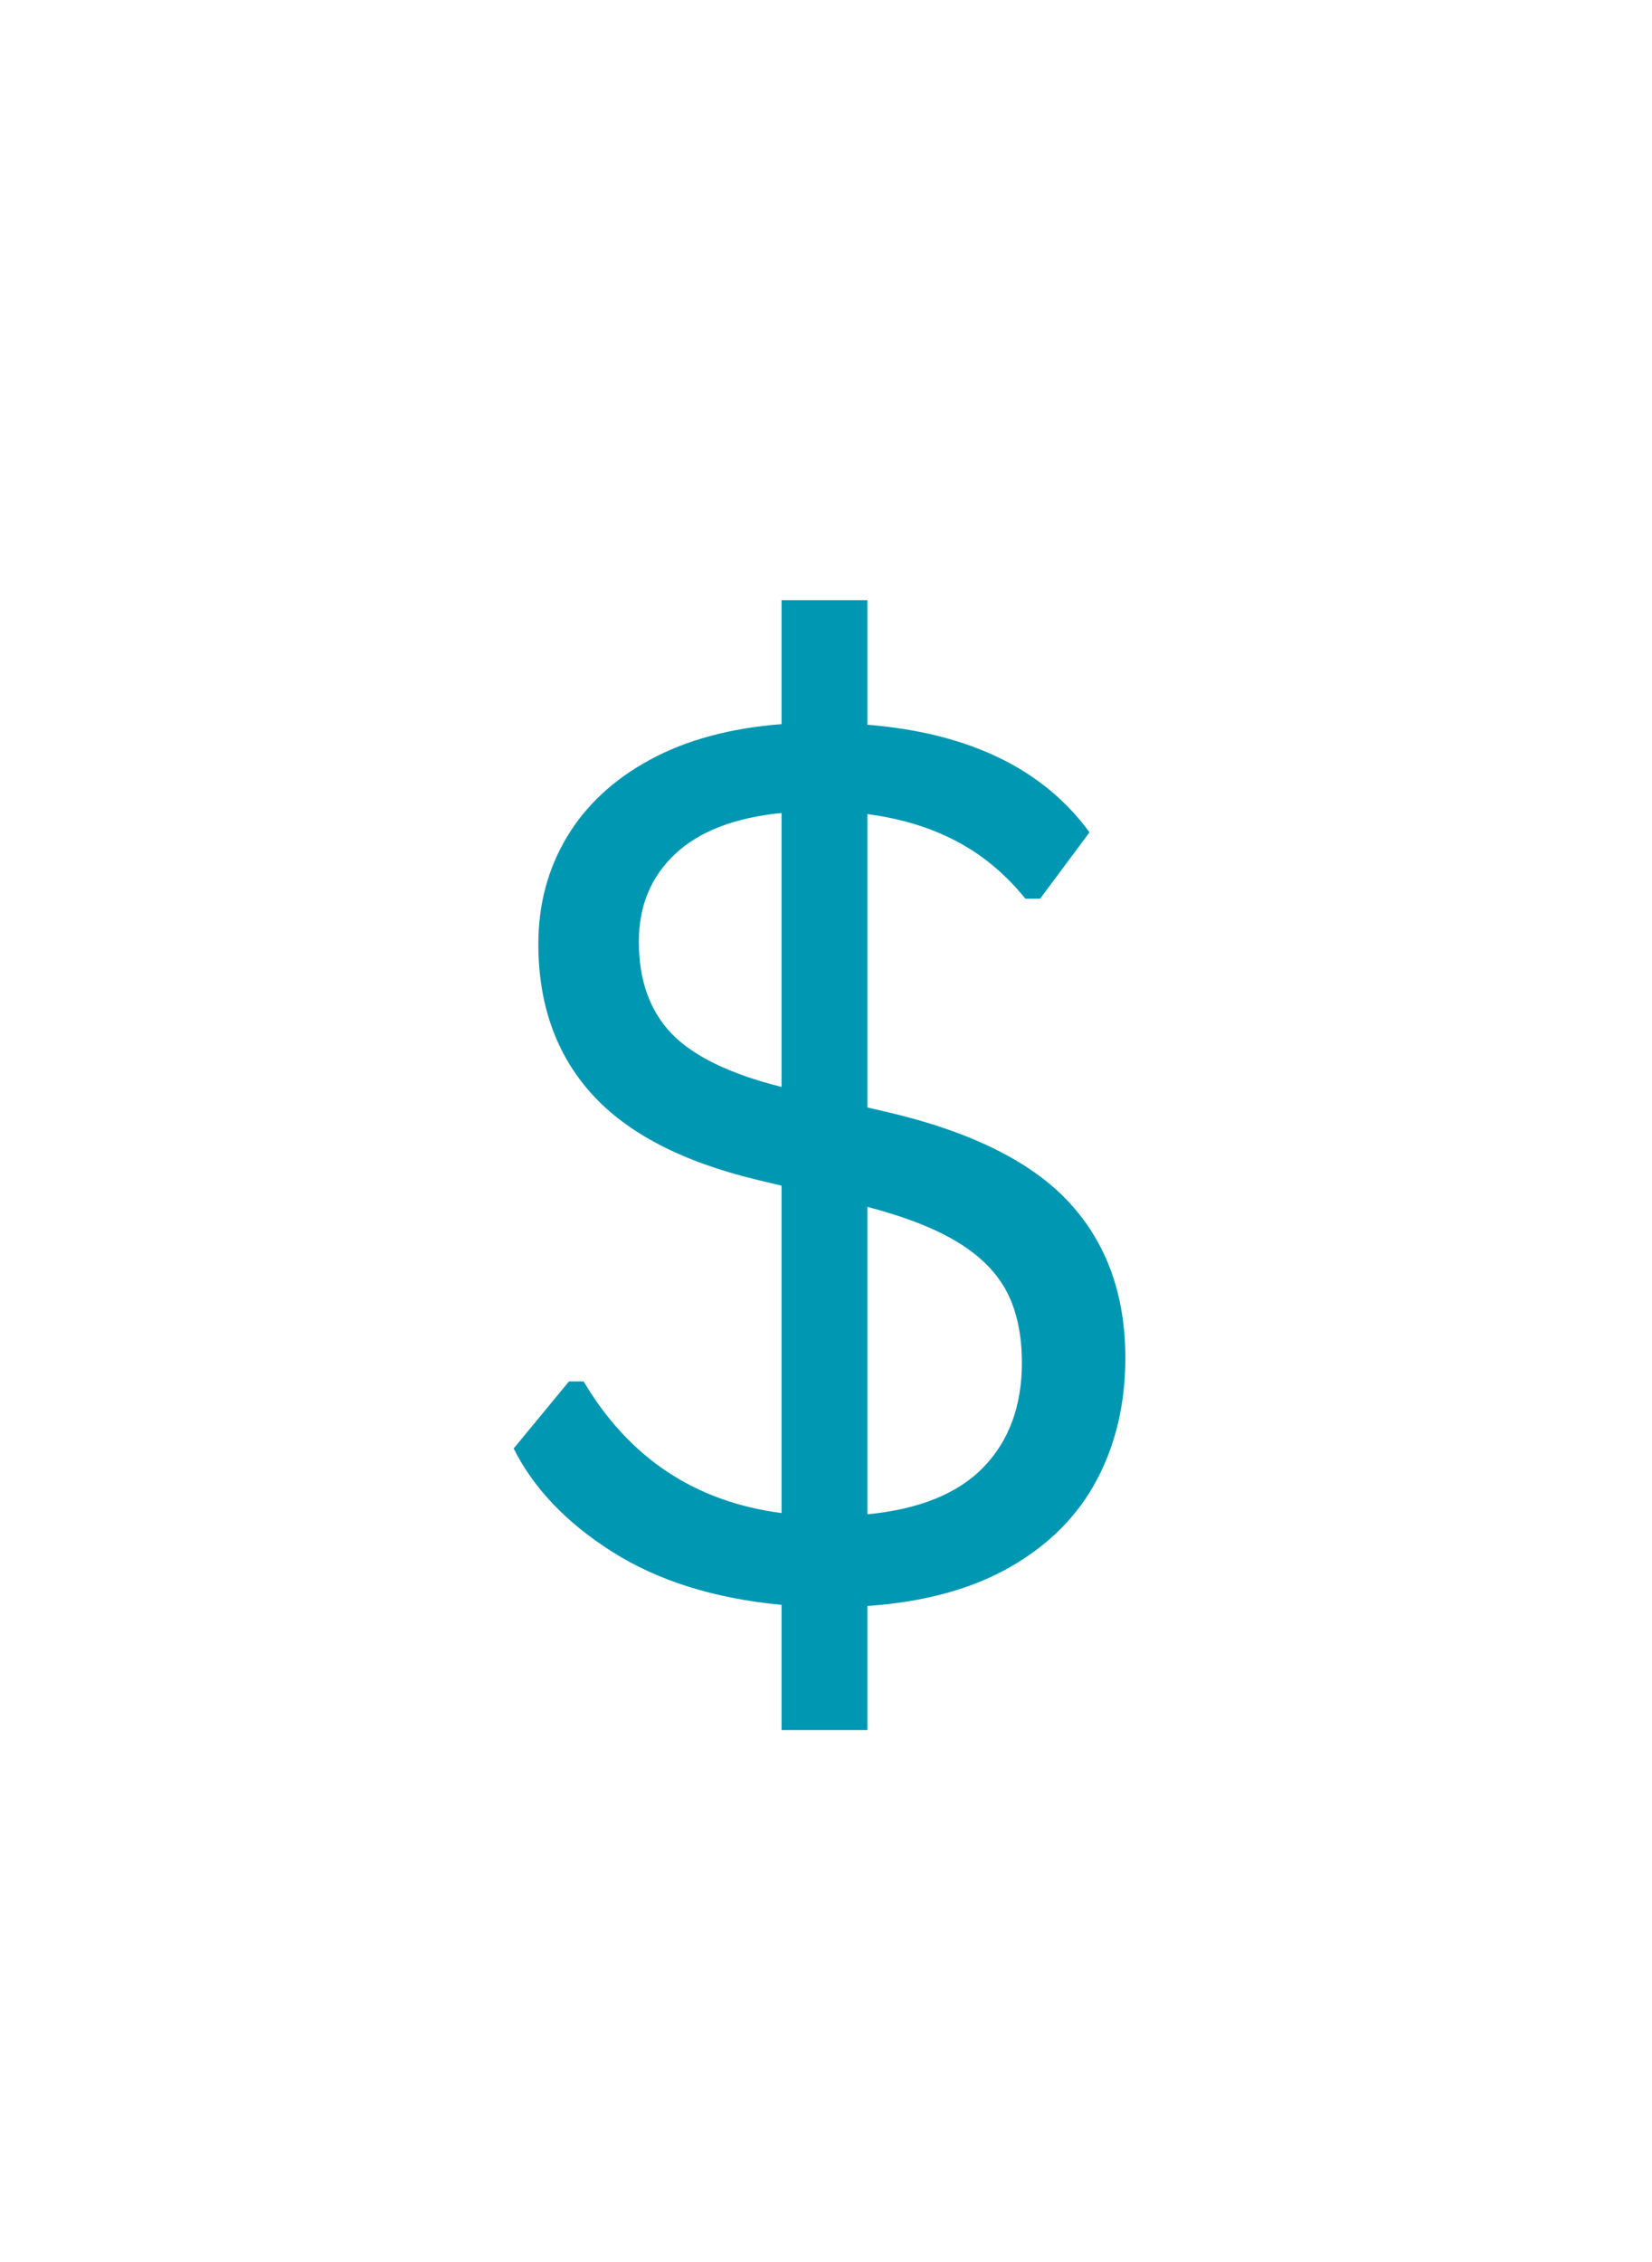 <svg xmlns="http://www.w3.org/2000/svg" xmlns:xlink="http://www.w3.org/1999/xlink" width="361" zoomAndPan="magnify" viewBox="0 0 270.75 370.5" height="494" preserveAspectRatio="xMidYMid meet" version="1.0"><defs><g/></defs><g fill="#0097b2" fill-opacity="1"><g transform="translate(74.559, 261.219)"><g><path d="M 109.875 -38.812 C 109.875 -31.363 108.316 -24.703 105.203 -18.828 C 102.086 -12.953 97.367 -8.203 91.047 -4.578 C 84.723 -0.953 76.906 1.18 67.594 1.828 L 67.594 22.141 L 53.531 22.141 L 53.531 1.641 C 42.562 0.609 33.32 -2.281 25.812 -7.031 C 18.301 -11.781 12.906 -17.426 9.625 -23.969 L 18.688 -34.953 L 21.094 -34.953 C 28.531 -22.43 39.344 -15.242 53.531 -13.391 L 53.531 -67.016 L 49.5 -67.984 C 37.238 -70.93 28.203 -75.629 22.391 -82.078 C 16.578 -88.535 13.672 -96.707 13.672 -106.594 C 13.672 -113.07 15.227 -118.91 18.344 -124.109 C 21.457 -129.316 26 -133.539 31.969 -136.781 C 37.938 -140.02 45.125 -141.961 53.531 -142.609 L 53.531 -162.922 L 67.594 -162.922 L 67.594 -142.516 C 84.281 -141.16 96.414 -135.285 104 -124.891 L 95.906 -114.016 L 93.5 -114.016 C 90.227 -118.055 86.457 -121.195 82.188 -123.438 C 77.914 -125.688 73.051 -127.164 67.594 -127.875 L 67.594 -79.828 L 70.969 -79.047 C 84.633 -75.836 94.535 -70.91 100.672 -64.266 C 106.805 -57.629 109.875 -49.145 109.875 -38.812 Z M 30.141 -106.984 C 30.141 -100.691 31.922 -95.68 35.484 -91.953 C 39.047 -88.234 45.062 -85.312 53.531 -83.188 L 53.531 -128.062 C 45.832 -127.289 40.008 -125.039 36.062 -121.312 C 32.113 -117.594 30.141 -112.816 30.141 -106.984 Z M 67.594 -13.188 C 76.133 -14.02 82.488 -16.602 86.656 -20.938 C 90.832 -25.27 92.922 -30.969 92.922 -38.031 C 92.922 -42.531 92.117 -46.352 90.516 -49.5 C 88.91 -52.645 86.273 -55.352 82.609 -57.625 C 78.953 -59.906 73.945 -61.879 67.594 -63.547 Z M 67.594 -13.188 "/></g></g></g></svg>